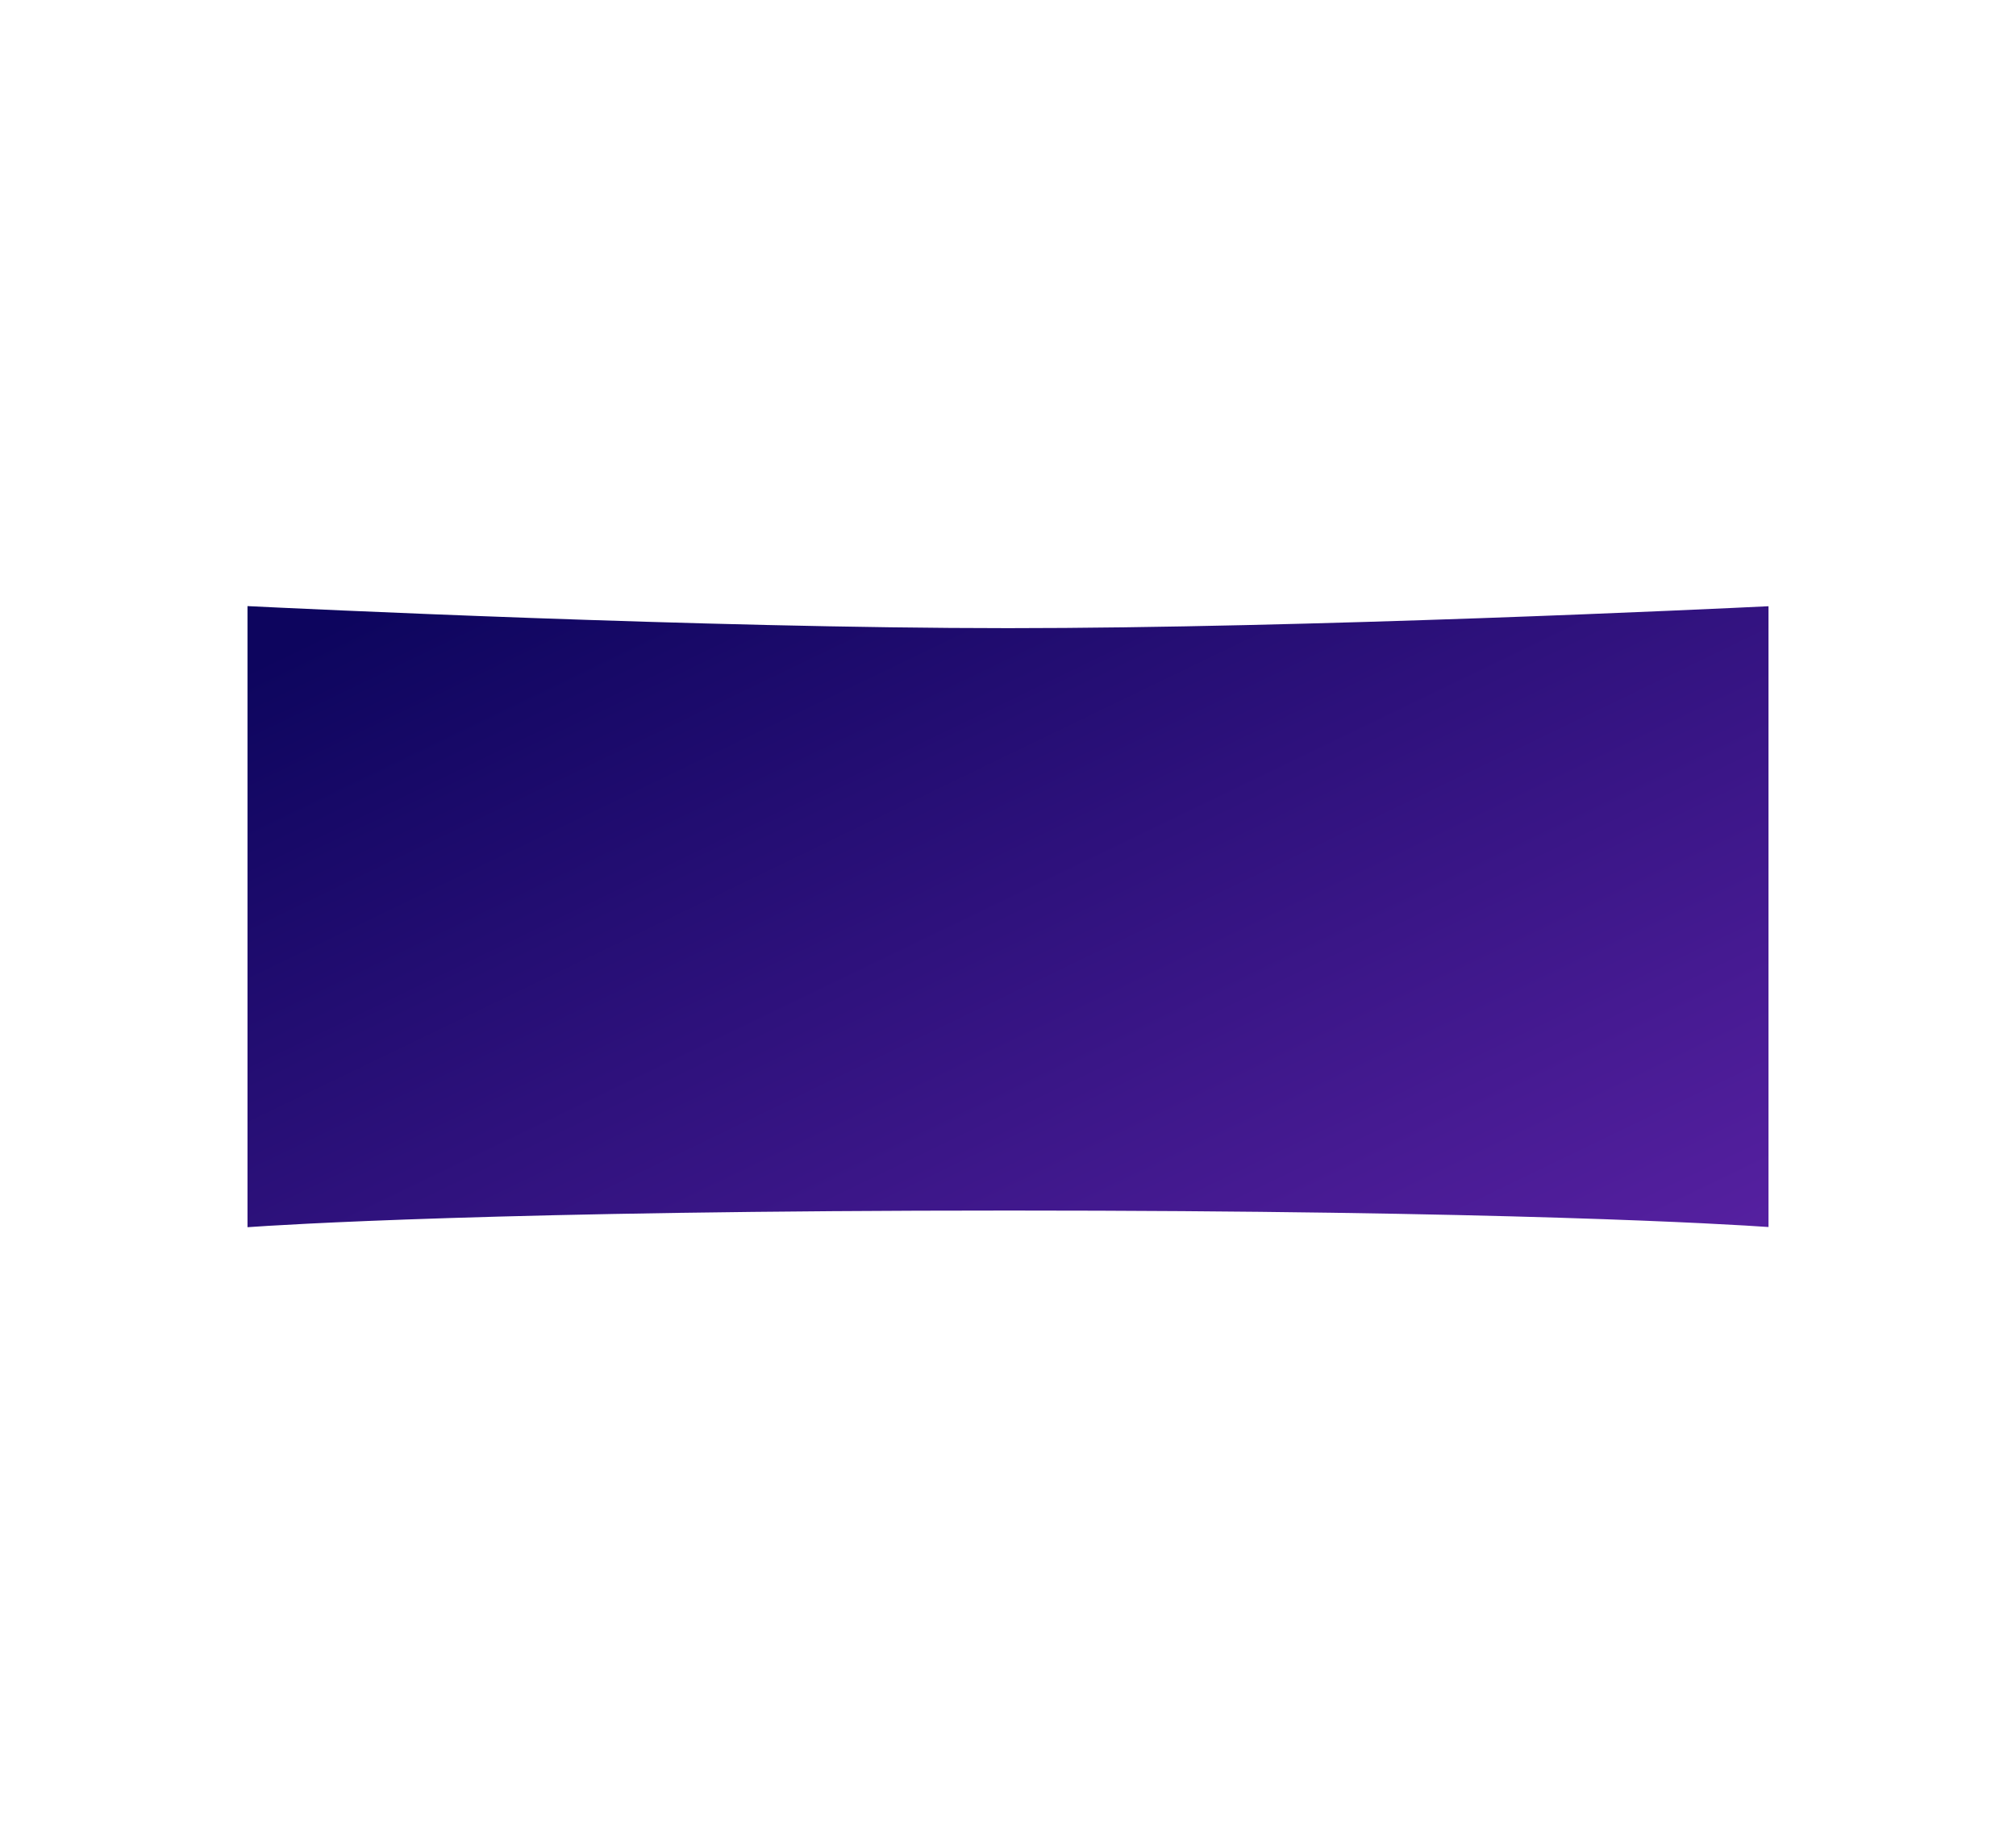 <svg xmlns="http://www.w3.org/2000/svg" xmlns:xlink="http://www.w3.org/1999/xlink" viewBox="0 0 1908.64 1735.65"><defs><style>.cls-1{fill:none;}.cls-2{clip-path:url(#clip-path);}.cls-3{fill:url(#linear-gradient);}</style><clipPath id="clip-path"><path class="cls-1" d="M234.32,573.81v588c29.19-2.08,239.6-15.76,721.17-15.76,469.69,0,681.56,13,718.83,15.59V573.93c-52.67,2.56-437.1,20.75-720,20.75-287.86,0-678.67-18.84-720-20.87Z"/></clipPath><linearGradient id="linear-gradient" x1="234.4" y1="5963.54" x2="235.4" y2="5963.54" gradientTransform="matrix(0, 1545.55, 1545.55, 0, -9216003.97, -361936.03)" gradientUnits="userSpaceOnUse"><stop offset="0" stop-color="#0d055e"/><stop offset="1" stop-color="#732bbb"/></linearGradient></defs><title>Asset 18</title><g id="Layer_2" data-name="Layer 2"><g id="Layer_1-2" data-name="Layer 1"><g class="cls-2"><rect class="cls-3" x="178.7" y="284.15" width="1551.24" height="1167.35" transform="translate(-286.47 515.27) rotate(-26.42)"/></g></g></g></svg>